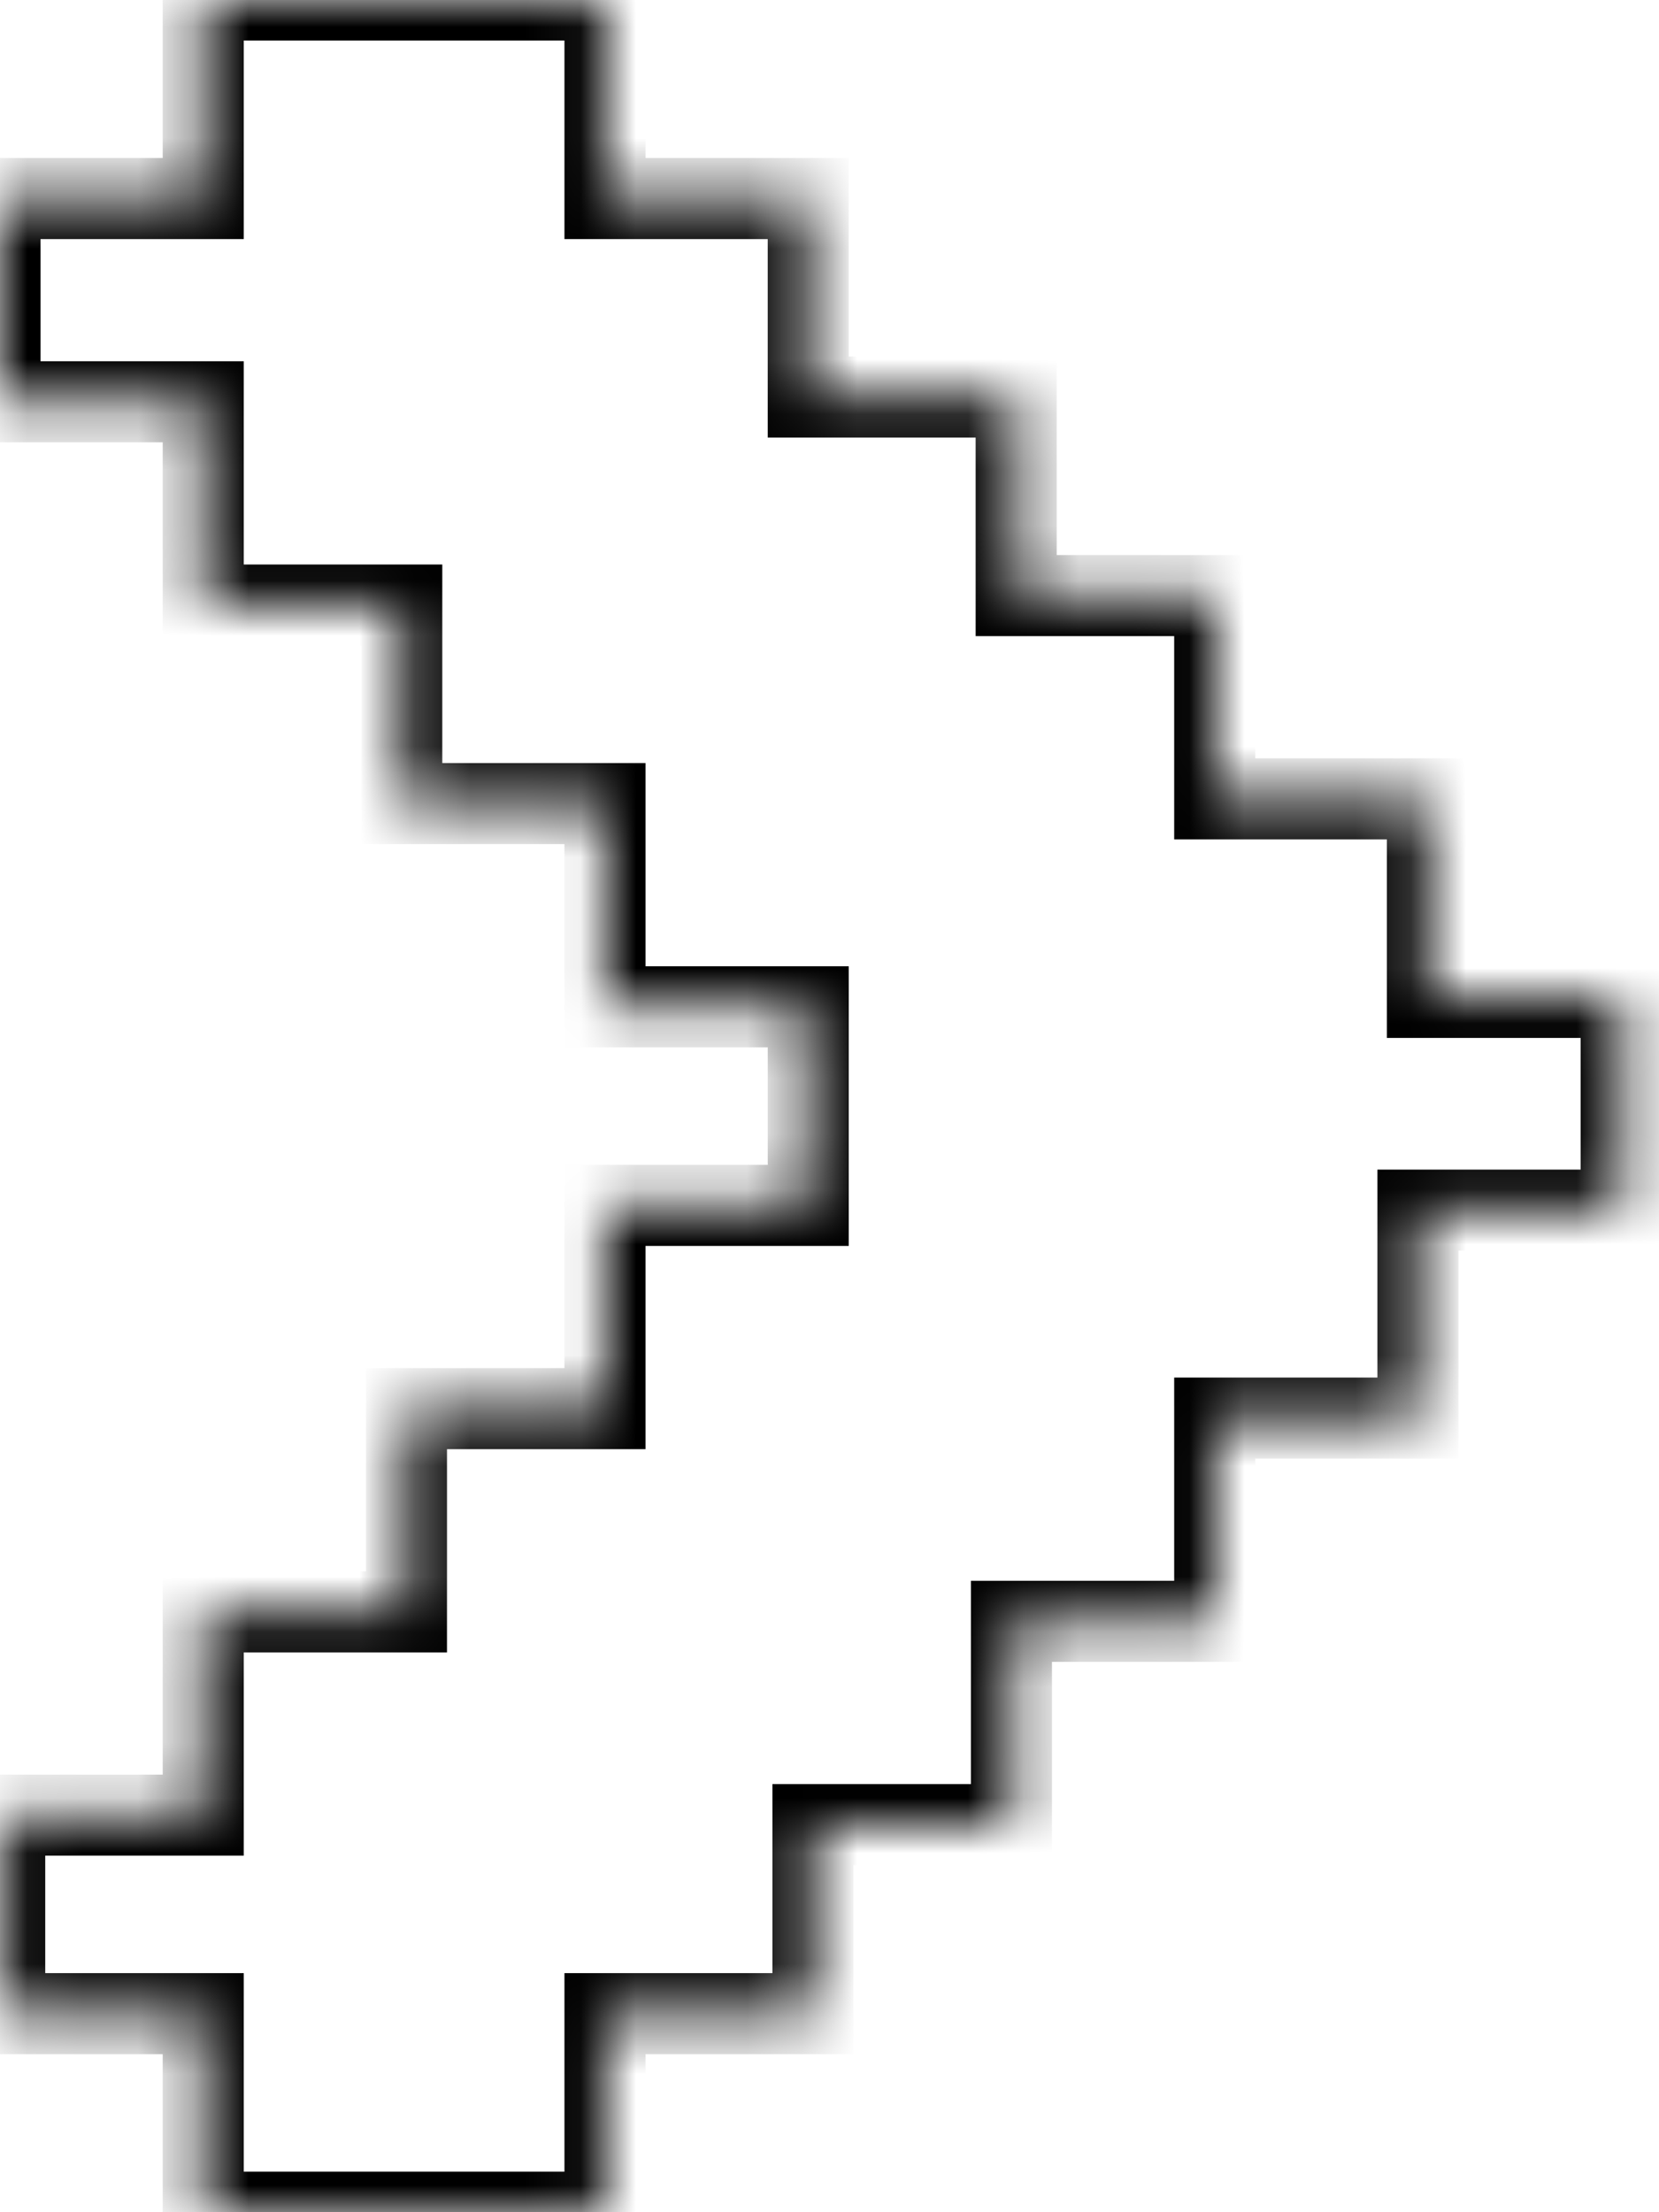 <svg width="30" height="40" viewBox="0 0 30 40" fill="none" xmlns="http://www.w3.org/2000/svg">
<g id="naigation-button-main">
<g id="Union">
<mask id="path-1-inside-1_27_107" fill="white">
<path fill-rule="evenodd" clip-rule="evenodd" d="M3.675 0H10.94V3.59H14.615V7.179H18.376V10.769H21.966V14.444H25.812V18.034H29.316V21.88H25.641V25.641H21.966V29.316H18.291V32.992H14.701V36.41H10.94V40H3.675V36.41H0.085V32.821H3.675V29.145H7.35V25.47H10.94V21.795H14.615V18.205H10.94V14.53H7.265V10.94H3.675V7.265H0V3.59H3.675V0Z"/>
</mask>
<path d="M10.94 0H11.673V-0.733H10.94V0ZM3.675 0V-0.733H2.942V0H3.675ZM10.94 3.59H10.207V4.323H10.94V3.59ZM14.615 3.59H15.348V2.857H14.615V3.59ZM14.615 7.179H13.883V7.912H14.615V7.179ZM18.376 7.179H19.109V6.447H18.376V7.179ZM18.376 10.769H17.643V11.502H18.376V10.769ZM21.966 10.769H22.699V10.036H21.966V10.769ZM21.966 14.444H21.233V15.177H21.966V14.444ZM25.812 14.444H26.545V13.711H25.812V14.444ZM25.812 18.034H25.079V18.767H25.812V18.034ZM29.316 18.034H30.049V17.301H29.316V18.034ZM29.316 21.88V22.613H30.049V21.88H29.316ZM25.641 21.88V21.148H24.908V21.88H25.641ZM25.641 25.641V26.374H26.374V25.641H25.641ZM21.966 25.641V24.908H21.233V25.641H21.966ZM21.966 29.316V30.049H22.699V29.316H21.966ZM18.291 29.316V28.583H17.558V29.316H18.291ZM18.291 32.992V33.724H19.023V32.992H18.291ZM14.701 32.992V32.259H13.968V32.992H14.701ZM14.701 36.41V37.143H15.434V36.41H14.701ZM10.94 36.41V35.677H10.207V36.41H10.94ZM10.94 40V40.733H11.673V40H10.94ZM3.675 40H2.942V40.733H3.675V40ZM3.675 36.41H4.408V35.677H3.675V36.41ZM0.085 36.41H-0.647V37.143H0.085V36.41ZM0.085 32.821V32.088H-0.647V32.821H0.085ZM3.675 32.821V33.553H4.408V32.821H3.675ZM3.675 29.145V28.412H2.942V29.145H3.675ZM7.35 29.145V29.878H8.083V29.145H7.35ZM7.35 25.47V24.737H6.618V25.47H7.35ZM10.94 25.47V26.203H11.673V25.47H10.94ZM10.94 21.795V21.062H10.207V21.795H10.94ZM14.615 21.795V22.528H15.348V21.795H14.615ZM14.615 18.205H15.348V17.472H14.615V18.205ZM10.94 18.205H10.207V18.938H10.94V18.205ZM10.94 14.53H11.673V13.797H10.94V14.53ZM7.265 14.53H6.532V15.263H7.265V14.53ZM7.265 10.94H7.998V10.207H7.265V10.94ZM3.675 10.94H2.942V11.673H3.675V10.94ZM3.675 7.265H4.408V6.532H3.675V7.265ZM0 7.265H-0.733V7.998H0V7.265ZM0 3.59V2.857H-0.733V3.59H0ZM3.675 3.59V4.323H4.408V3.59H3.675ZM10.94 -0.733H3.675V0.733H10.94V-0.733ZM11.673 3.59V0H10.207V3.59H11.673ZM10.94 4.323H14.615V2.857H10.94V4.323ZM13.883 3.59V7.179H15.348V3.59H13.883ZM14.615 7.912H18.376V6.447H14.615V7.912ZM17.643 7.179V10.769H19.109V7.179H17.643ZM18.376 11.502H21.966V10.036H18.376V11.502ZM21.233 10.769V14.444H22.699V10.769H21.233ZM21.966 15.177H25.812V13.711H21.966V15.177ZM25.079 14.444V18.034H26.545V14.444H25.079ZM25.812 18.767H29.316V17.301H25.812V18.767ZM28.583 18.034V21.88H30.049V18.034H28.583ZM29.316 21.148H25.641V22.613H29.316V21.148ZM24.908 21.88V25.641H26.374V21.88H24.908ZM25.641 24.908H21.966V26.374H25.641V24.908ZM21.233 25.641V29.316H22.699V25.641H21.233ZM21.966 28.583H18.291V30.049H21.966V28.583ZM17.558 29.316V32.992H19.023V29.316H17.558ZM18.291 32.259H14.701V33.724H18.291V32.259ZM13.968 32.992V36.41H15.434V32.992H13.968ZM14.701 35.677H10.94V37.143H14.701V35.677ZM10.207 36.41V40H11.673V36.41H10.207ZM10.94 39.267H3.675V40.733H10.94V39.267ZM4.408 40V36.41H2.942V40H4.408ZM3.675 35.677H0.085V37.143H3.675V35.677ZM0.818 36.41V32.821H-0.647V36.41H0.818ZM0.085 33.553H3.675V32.088H0.085V33.553ZM4.408 32.821V29.145H2.942V32.821H4.408ZM3.675 29.878H7.35V28.412H3.675V29.878ZM8.083 29.145V25.47H6.618V29.145H8.083ZM7.35 26.203H10.94V24.737H7.35V26.203ZM11.673 25.47V21.795H10.207V25.47H11.673ZM10.94 22.528H14.615V21.062H10.94V22.528ZM15.348 21.795V18.205H13.883V21.795H15.348ZM14.615 17.472H10.94V18.938H14.615V17.472ZM11.673 18.205V14.53H10.207V18.205H11.673ZM10.94 13.797H7.265V15.263H10.94V13.797ZM7.998 14.53V10.94H6.532V14.53H7.998ZM7.265 10.207H3.675V11.673H7.265V10.207ZM4.408 10.94V7.265H2.942V10.94H4.408ZM3.675 6.532H0V7.998H3.675V6.532ZM0.733 7.265V3.59H-0.733V7.265H0.733ZM0 4.323H3.675V2.857H0V4.323ZM2.942 0V3.59H4.408V0H2.942Z" fill="black" mask="url(#path-1-inside-1_27_107)"/>
</g>
</g>
</svg>
